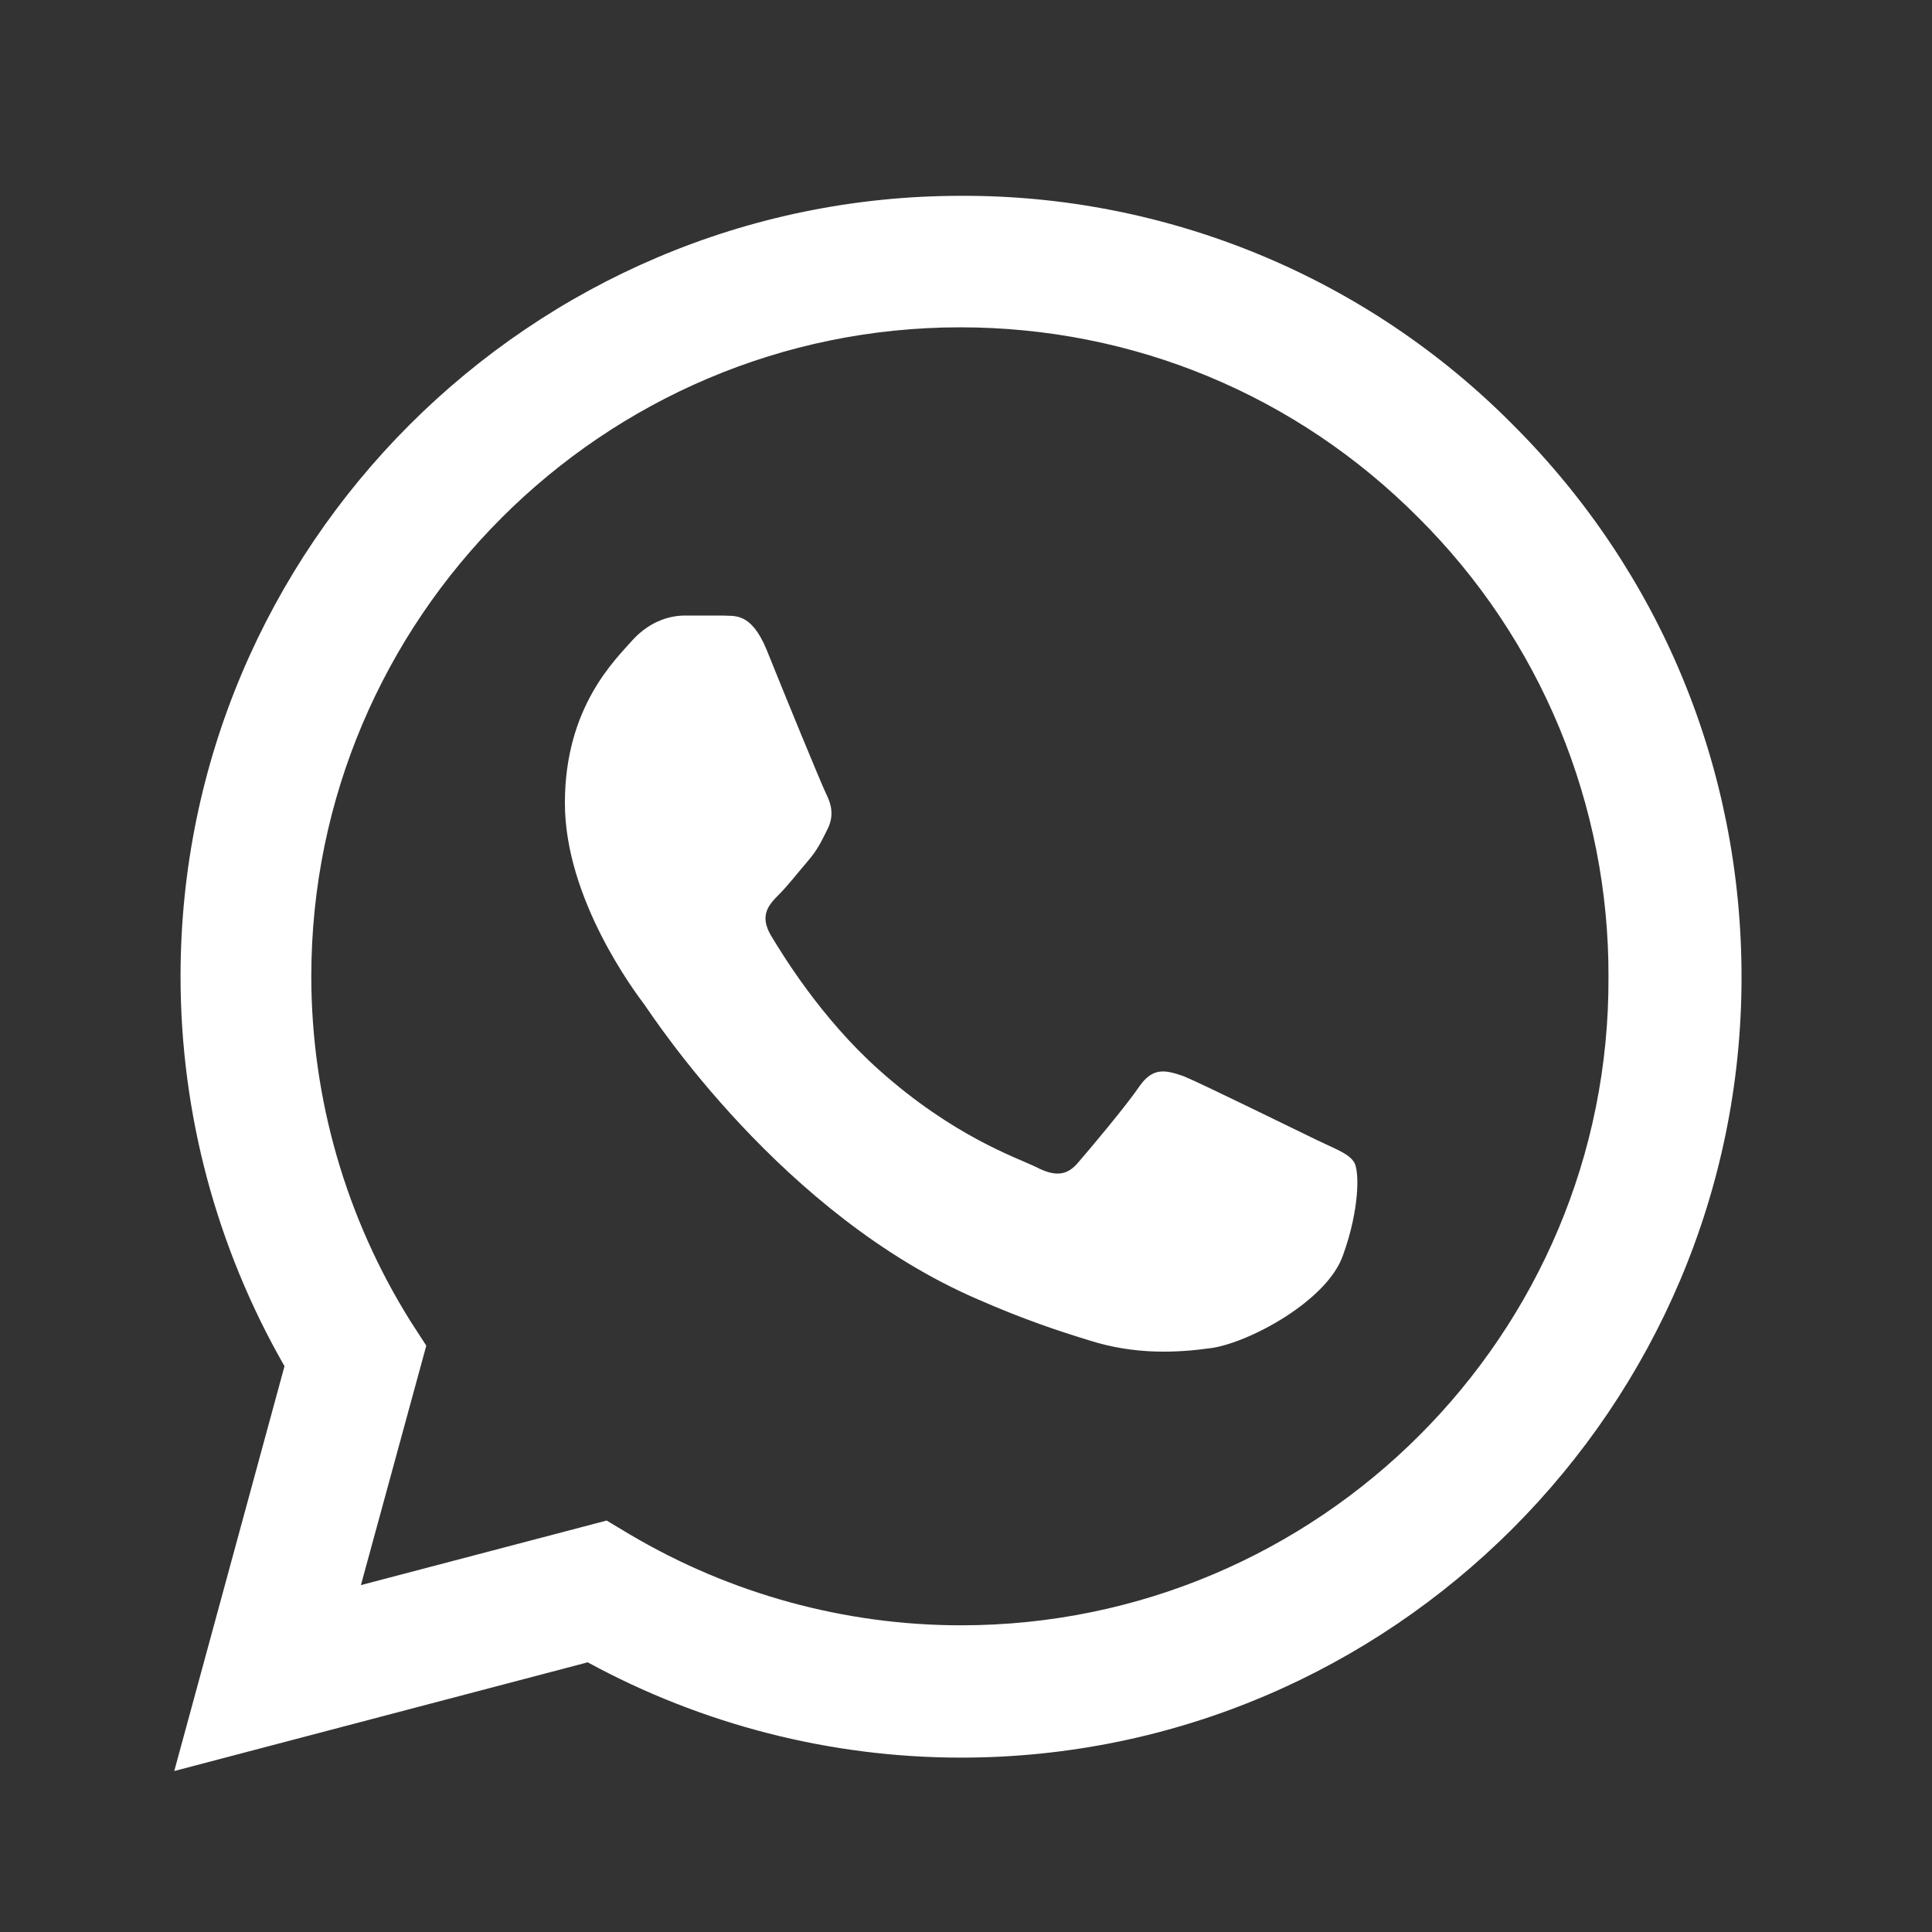 <svg width="31" height="31" viewBox="0 0 31 31" fill="none" xmlns="http://www.w3.org/2000/svg">
<rect x="0" y="0" width="31" height="31" fill="#333333" stroke="none"/>
<path d="M24.279 6.819C23.121 5.649 21.741 4.721 20.22 4.09C18.699 3.459 17.067 3.136 15.421 3.142C8.521 3.142 2.897 8.765 2.897 15.665C2.897 17.877 3.478 20.025 4.565 21.921L2.796 28.417L9.43 26.673C11.263 27.671 13.323 28.202 15.421 28.202C22.321 28.202 27.944 22.578 27.944 15.678C27.944 12.329 26.643 9.182 24.279 6.819ZM15.421 26.079C13.55 26.079 11.718 25.573 10.113 24.625L9.734 24.398L5.791 25.434L6.84 21.592L6.587 21.201C5.548 19.541 4.996 17.623 4.995 15.665C4.995 9.928 9.671 5.252 15.408 5.252C18.188 5.252 20.804 6.339 22.763 8.31C23.733 9.276 24.502 10.424 25.025 11.689C25.547 12.954 25.814 14.309 25.809 15.678C25.834 21.416 21.158 26.079 15.421 26.079ZM21.133 18.294C20.817 18.142 19.275 17.384 18.997 17.27C18.706 17.169 18.504 17.119 18.289 17.422C18.075 17.738 17.48 18.446 17.304 18.648C17.127 18.863 16.937 18.888 16.621 18.724C16.305 18.572 15.294 18.231 14.106 17.169C13.171 16.335 12.552 15.312 12.362 14.996C12.185 14.68 12.337 14.515 12.501 14.351C12.64 14.212 12.817 13.985 12.969 13.808C13.121 13.631 13.184 13.492 13.285 13.29C13.386 13.075 13.335 12.898 13.26 12.746C13.184 12.595 12.552 11.053 12.299 10.421C12.046 9.814 11.781 9.89 11.591 9.877H10.985C10.77 9.877 10.441 9.953 10.151 10.269C9.873 10.585 9.064 11.343 9.064 12.885C9.064 14.427 10.189 15.918 10.34 16.12C10.492 16.335 12.552 19.495 15.686 20.847C16.432 21.175 17.013 21.365 17.468 21.504C18.213 21.744 18.896 21.706 19.439 21.63C20.046 21.542 21.297 20.872 21.55 20.139C21.815 19.406 21.815 18.787 21.727 18.648C21.638 18.509 21.449 18.446 21.133 18.294Z" fill="white"/>
</svg>
